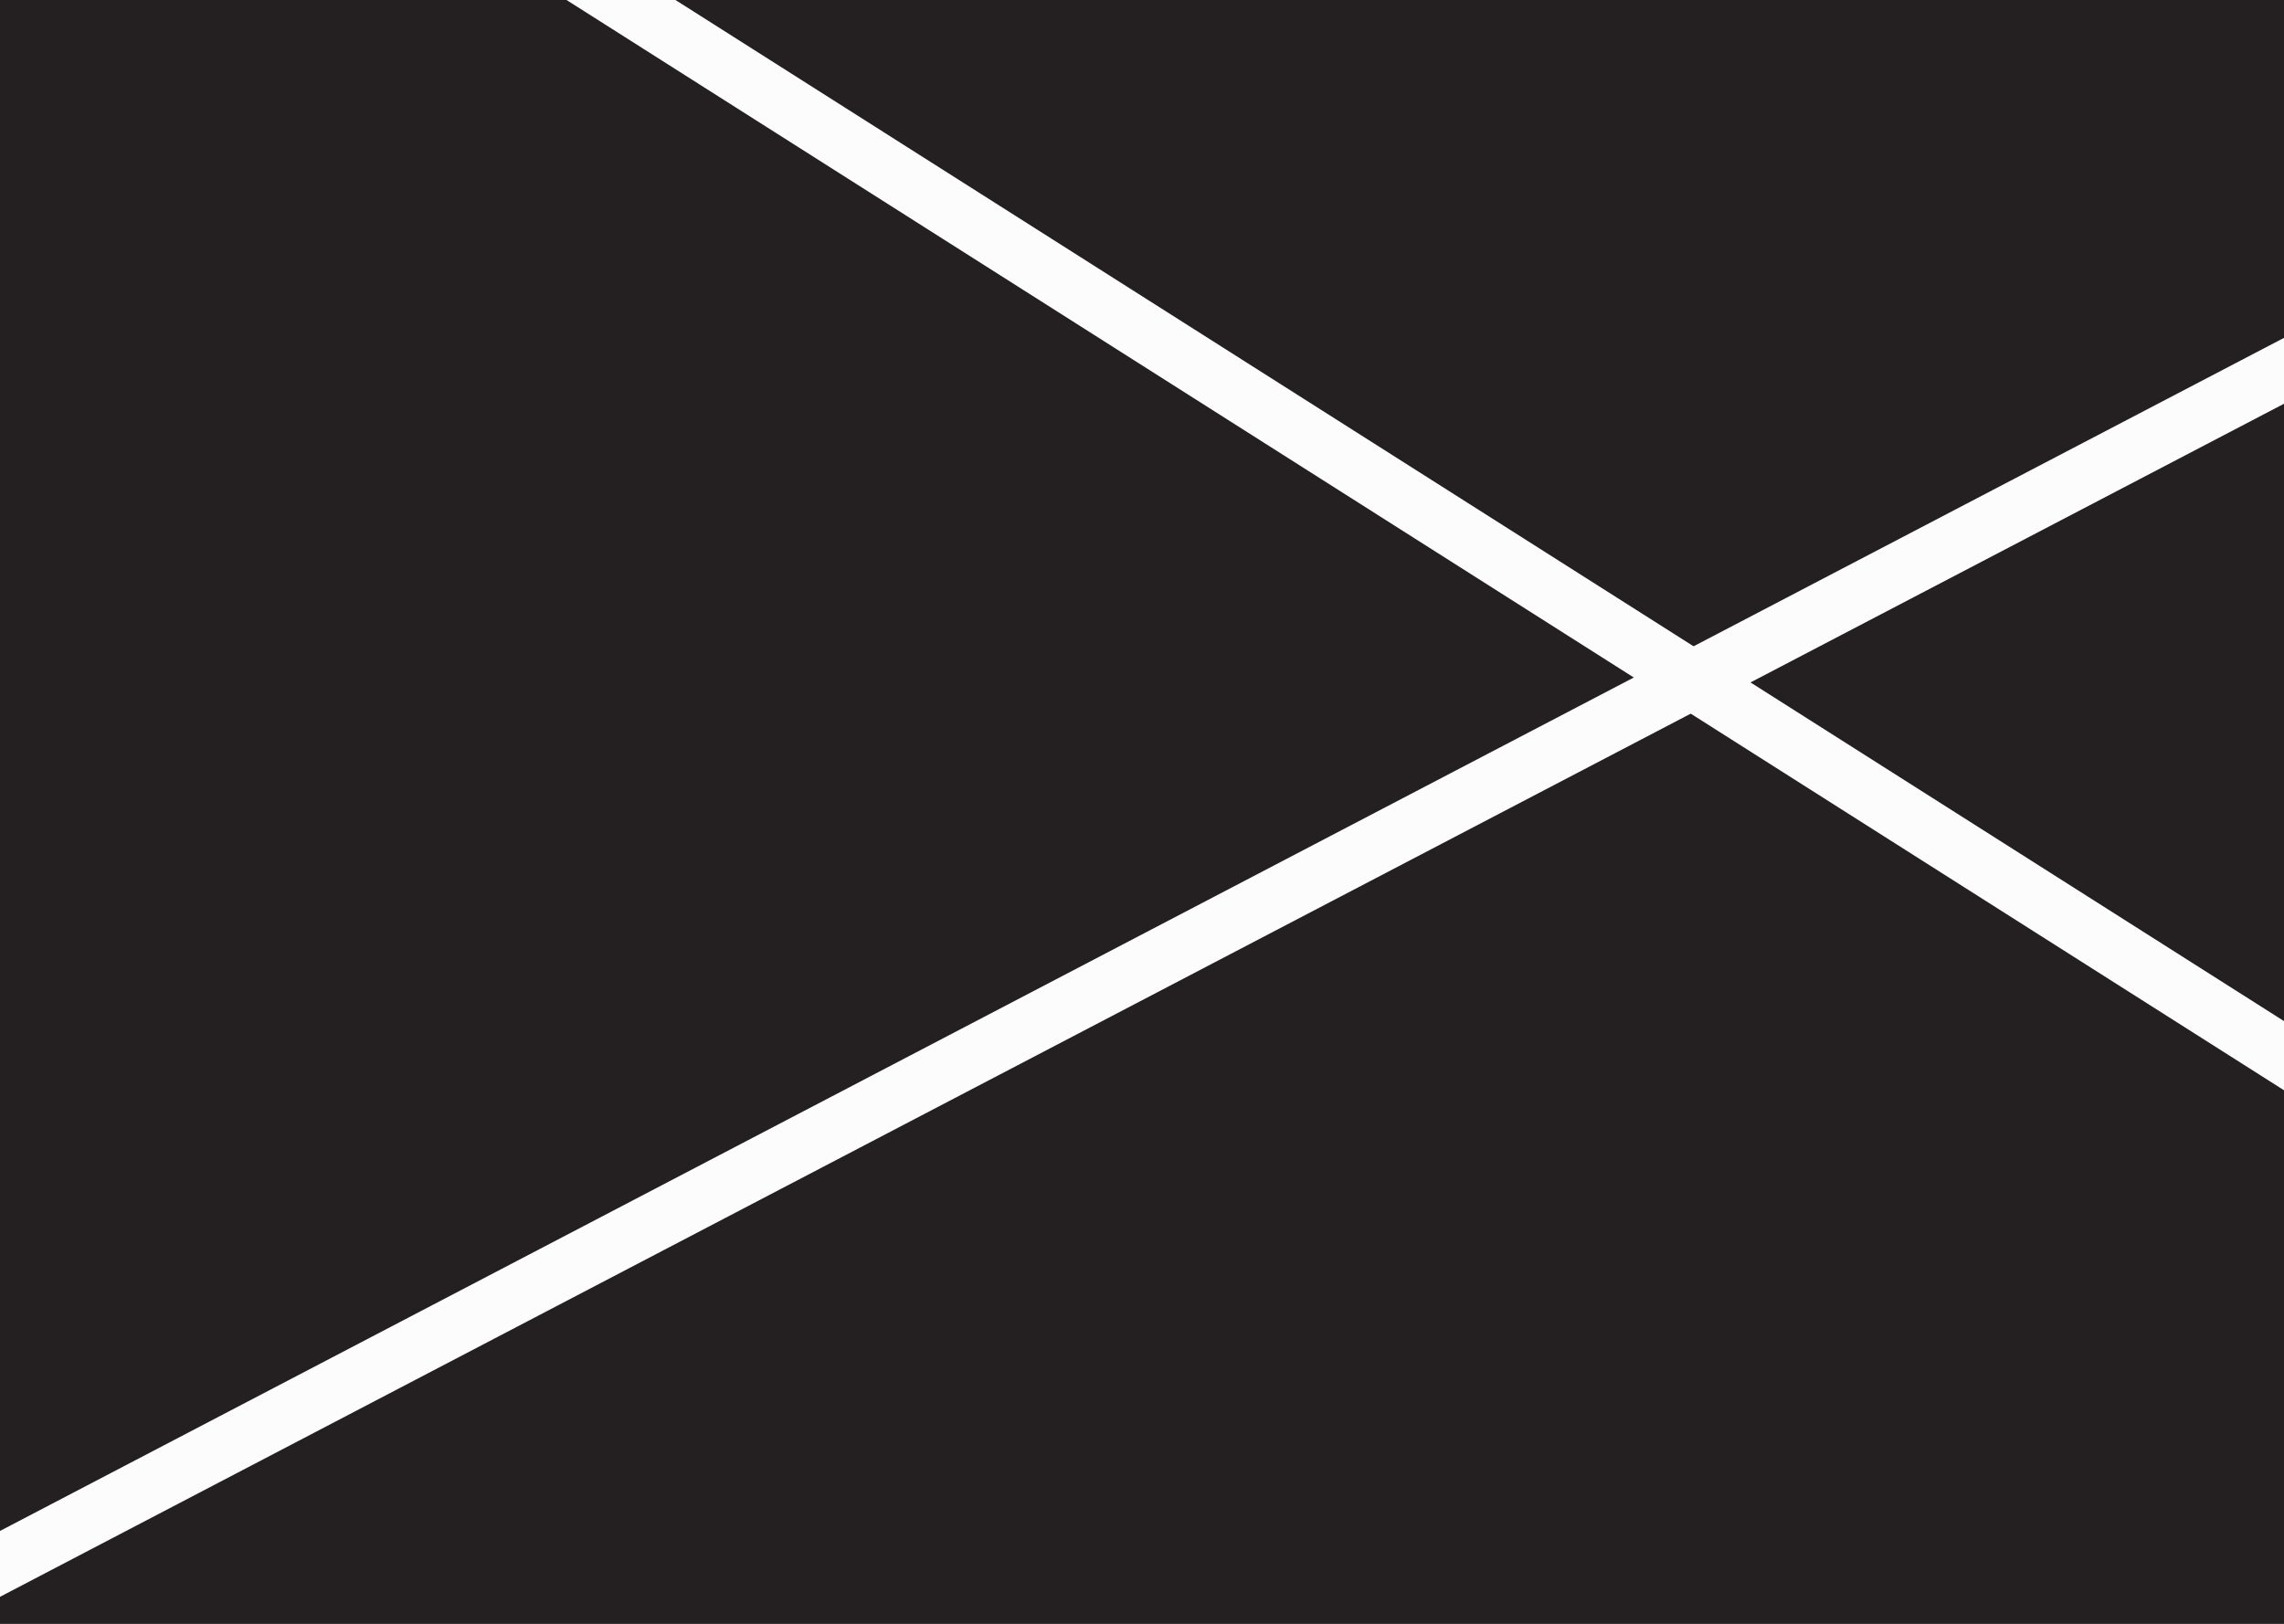 <svg width="1440" height="1024" viewBox="0 0 1440 1024" fill="none" xmlns="http://www.w3.org/2000/svg">
<rect x="0" y="0" width="1440" height="1024" fill="#808080" stroke="none"/>
<g clip-path="url(#clip0)">
<rect width="1440" height="1024" fill="#241F20"/>
<path fill-rule="evenodd" clip-rule="evenodd" d="M1440.39 212.862L-25.613 978.824L-8.56 1011.46L1440.39 254.409V212.862ZM1499.39 223.582L1499.53 223.507L1499.39 223.233V223.582Z" fill="#FCFCFC"/>
<path fill-rule="evenodd" clip-rule="evenodd" d="M1554.83 716.832L171.698 -161.391L151.96 -130.305L1518.85 737.605L1554.83 716.832ZM1575.04 773.288L1575.18 773.375L1575.35 773.112L1575.04 773.288Z" fill="#FCFCFC"/>
</g>
<defs>
<clipPath id="clip0">
<rect width="1440" height="1024" fill="white"/>
</clipPath>
</defs>
</svg>
